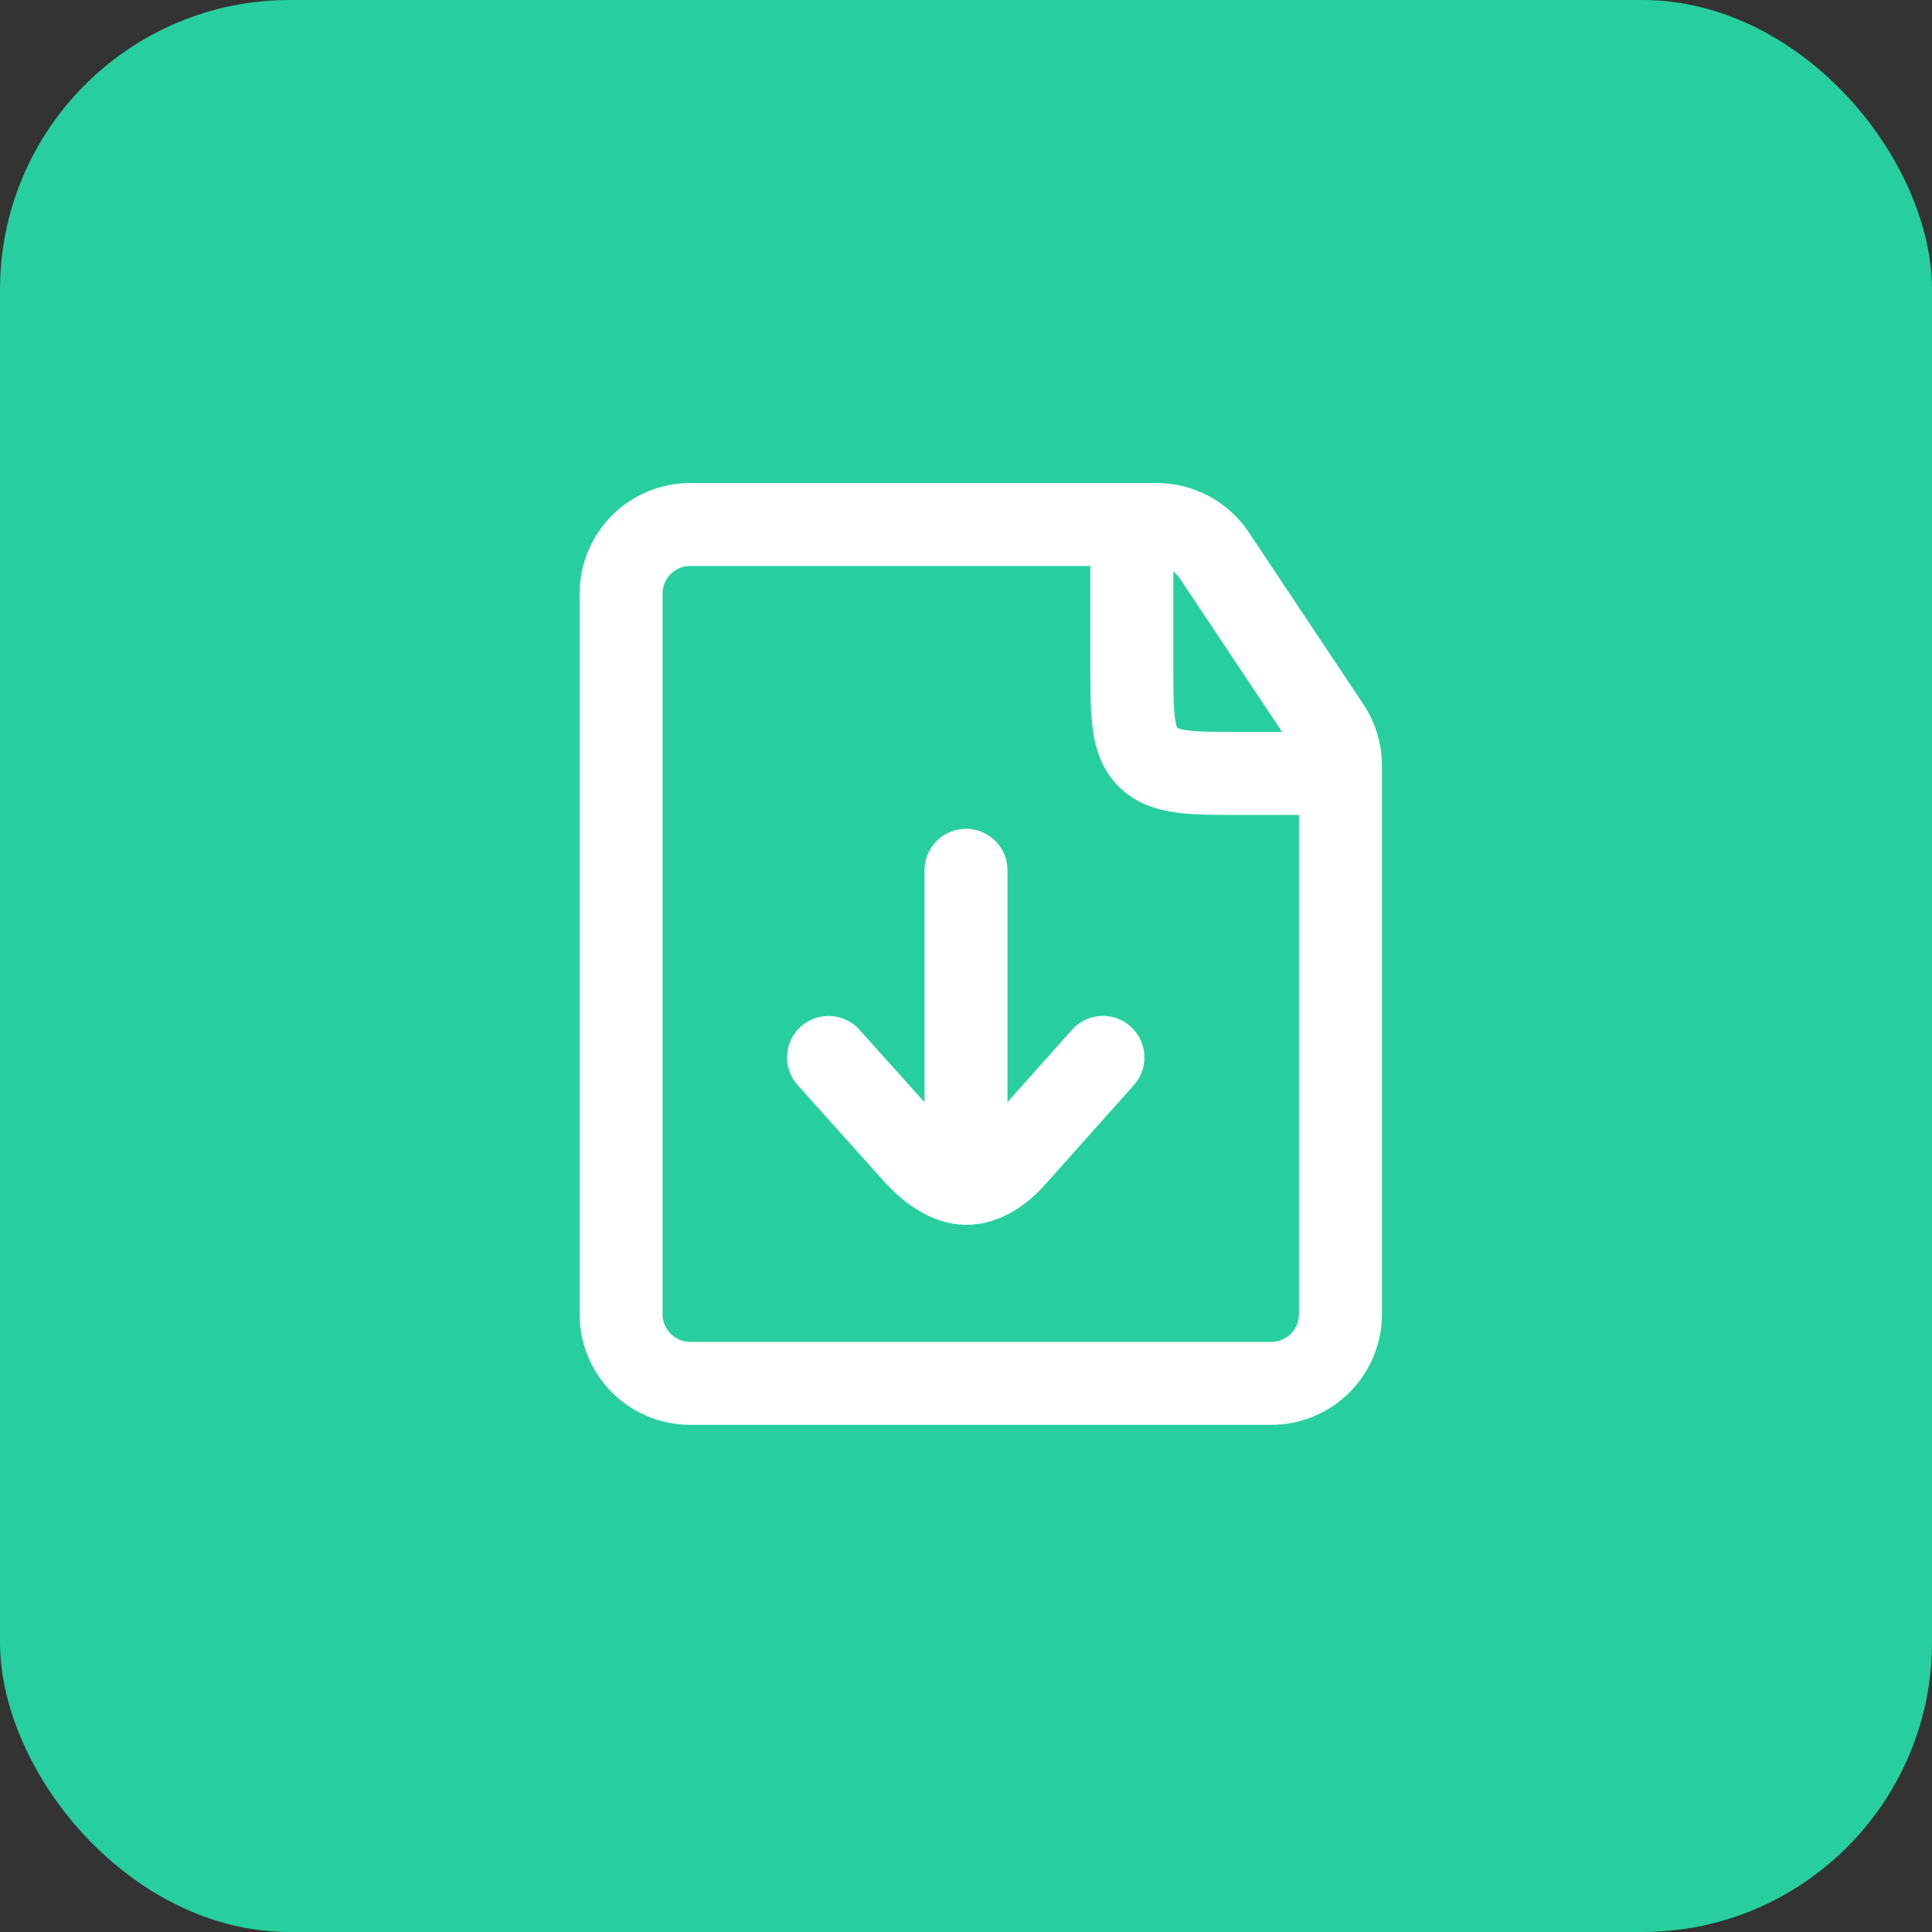 <svg width="40" height="40" viewBox="0 0 40 40" fill="none" xmlns="http://www.w3.org/2000/svg">
<rect x="0" y="0" width="40" height="40" fill="#333333" stroke="none"/>
<rect width="40" height="40" rx="6" fill="#27CF9F"/>
<path d="M20 18.019L20 24.5M20 24.5C20.373 24.505 20.742 24.248 21.014 23.935L22.835 21.893M20 24.5C19.639 24.495 19.274 24.24 18.986 23.935L17.154 21.893" stroke="white" stroke-width="1.718" stroke-linecap="round"/>
<path d="M23.433 10.573L23.433 13.723C23.433 14.803 23.433 15.343 23.768 15.678C24.104 16.014 24.644 16.014 25.724 16.014L28.061 16.014" stroke="white" stroke-width="1.718"/>
<path d="M14.291 10.859H23.948C24.427 10.86 24.874 11.099 25.14 11.497L27.511 15.055C27.668 15.29 27.752 15.566 27.752 15.849V27.209C27.752 28 27.11 28.641 26.319 28.641H14.291C13.5 28.641 12.859 28 12.859 27.209V12.291C12.859 11.5 13.5 10.859 14.291 10.859Z" stroke="white" stroke-width="1.718"/>
</svg>
